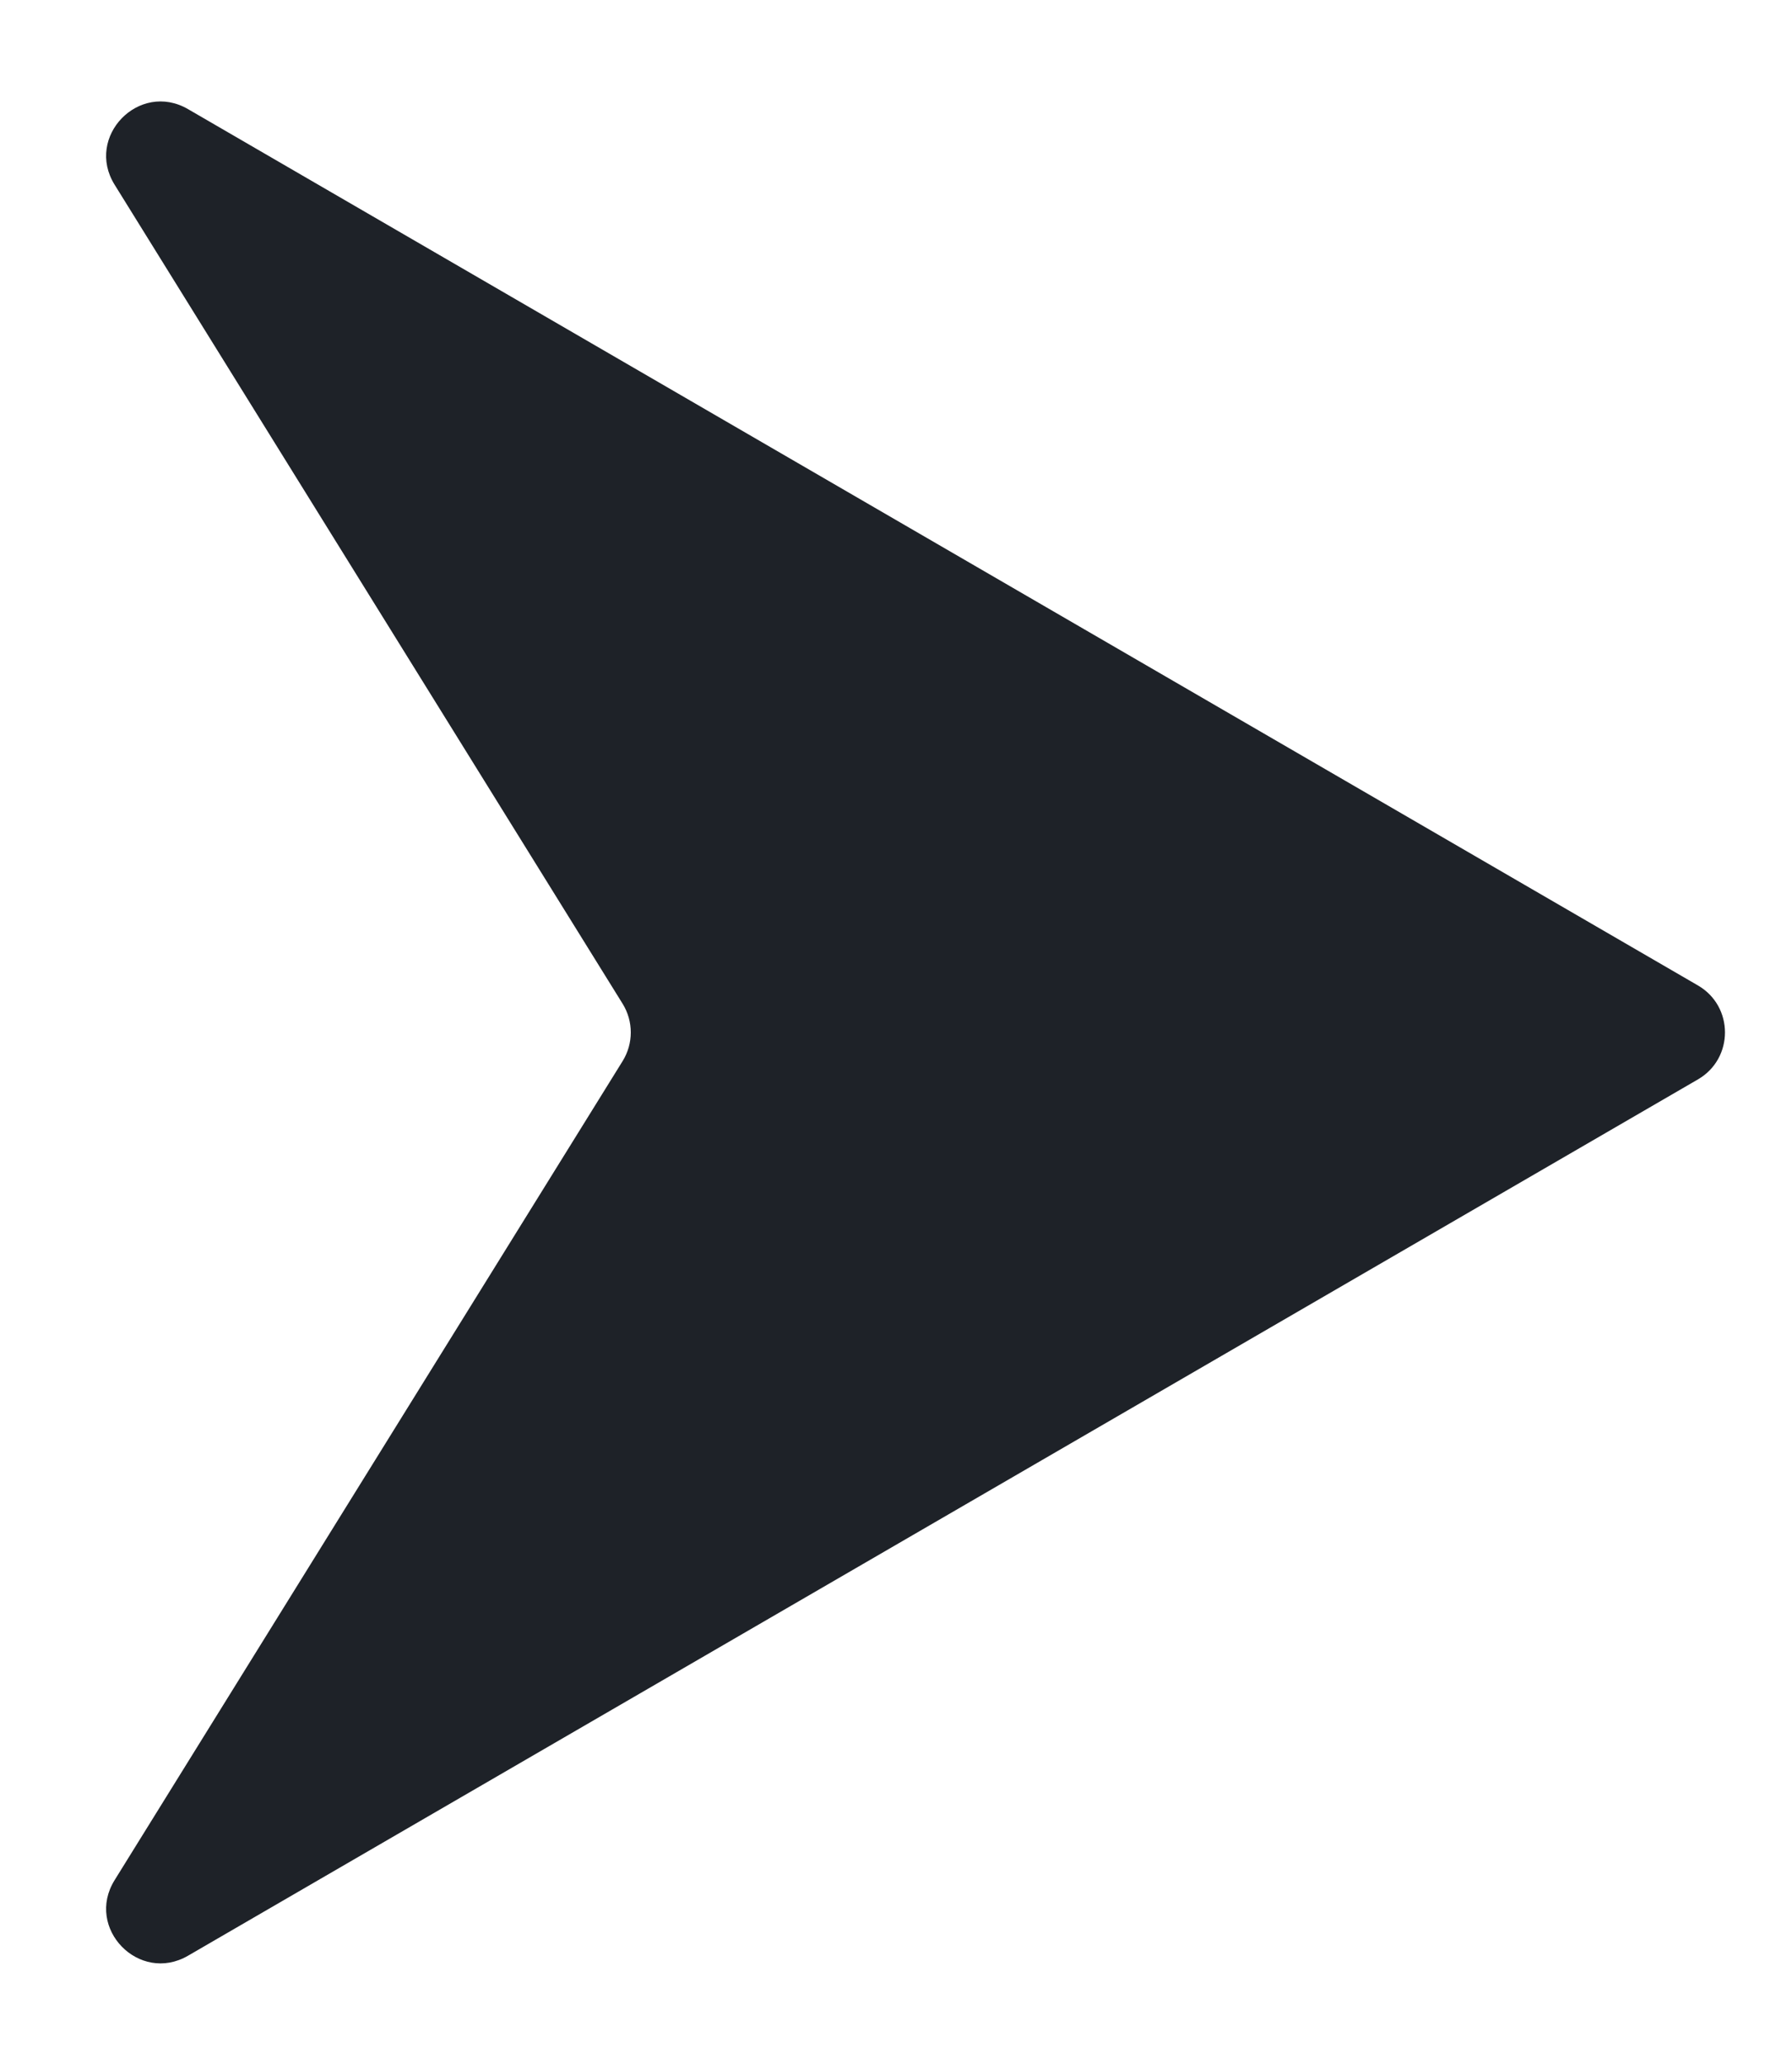 <svg width="33" height="38" viewBox="0 0 33 38" fill="none" xmlns="http://www.w3.org/2000/svg">
<path d="M31.267 19.865C31.932 19.48 31.932 18.52 31.267 18.135L3.462 2.008C2.561 1.486 1.561 2.516 2.111 3.4L11.466 18.473C11.666 18.796 11.666 19.204 11.466 19.527L2.111 34.6C1.561 35.484 2.561 36.514 3.462 35.992L31.267 19.865Z" fill="#1E2228"/>
</svg>
